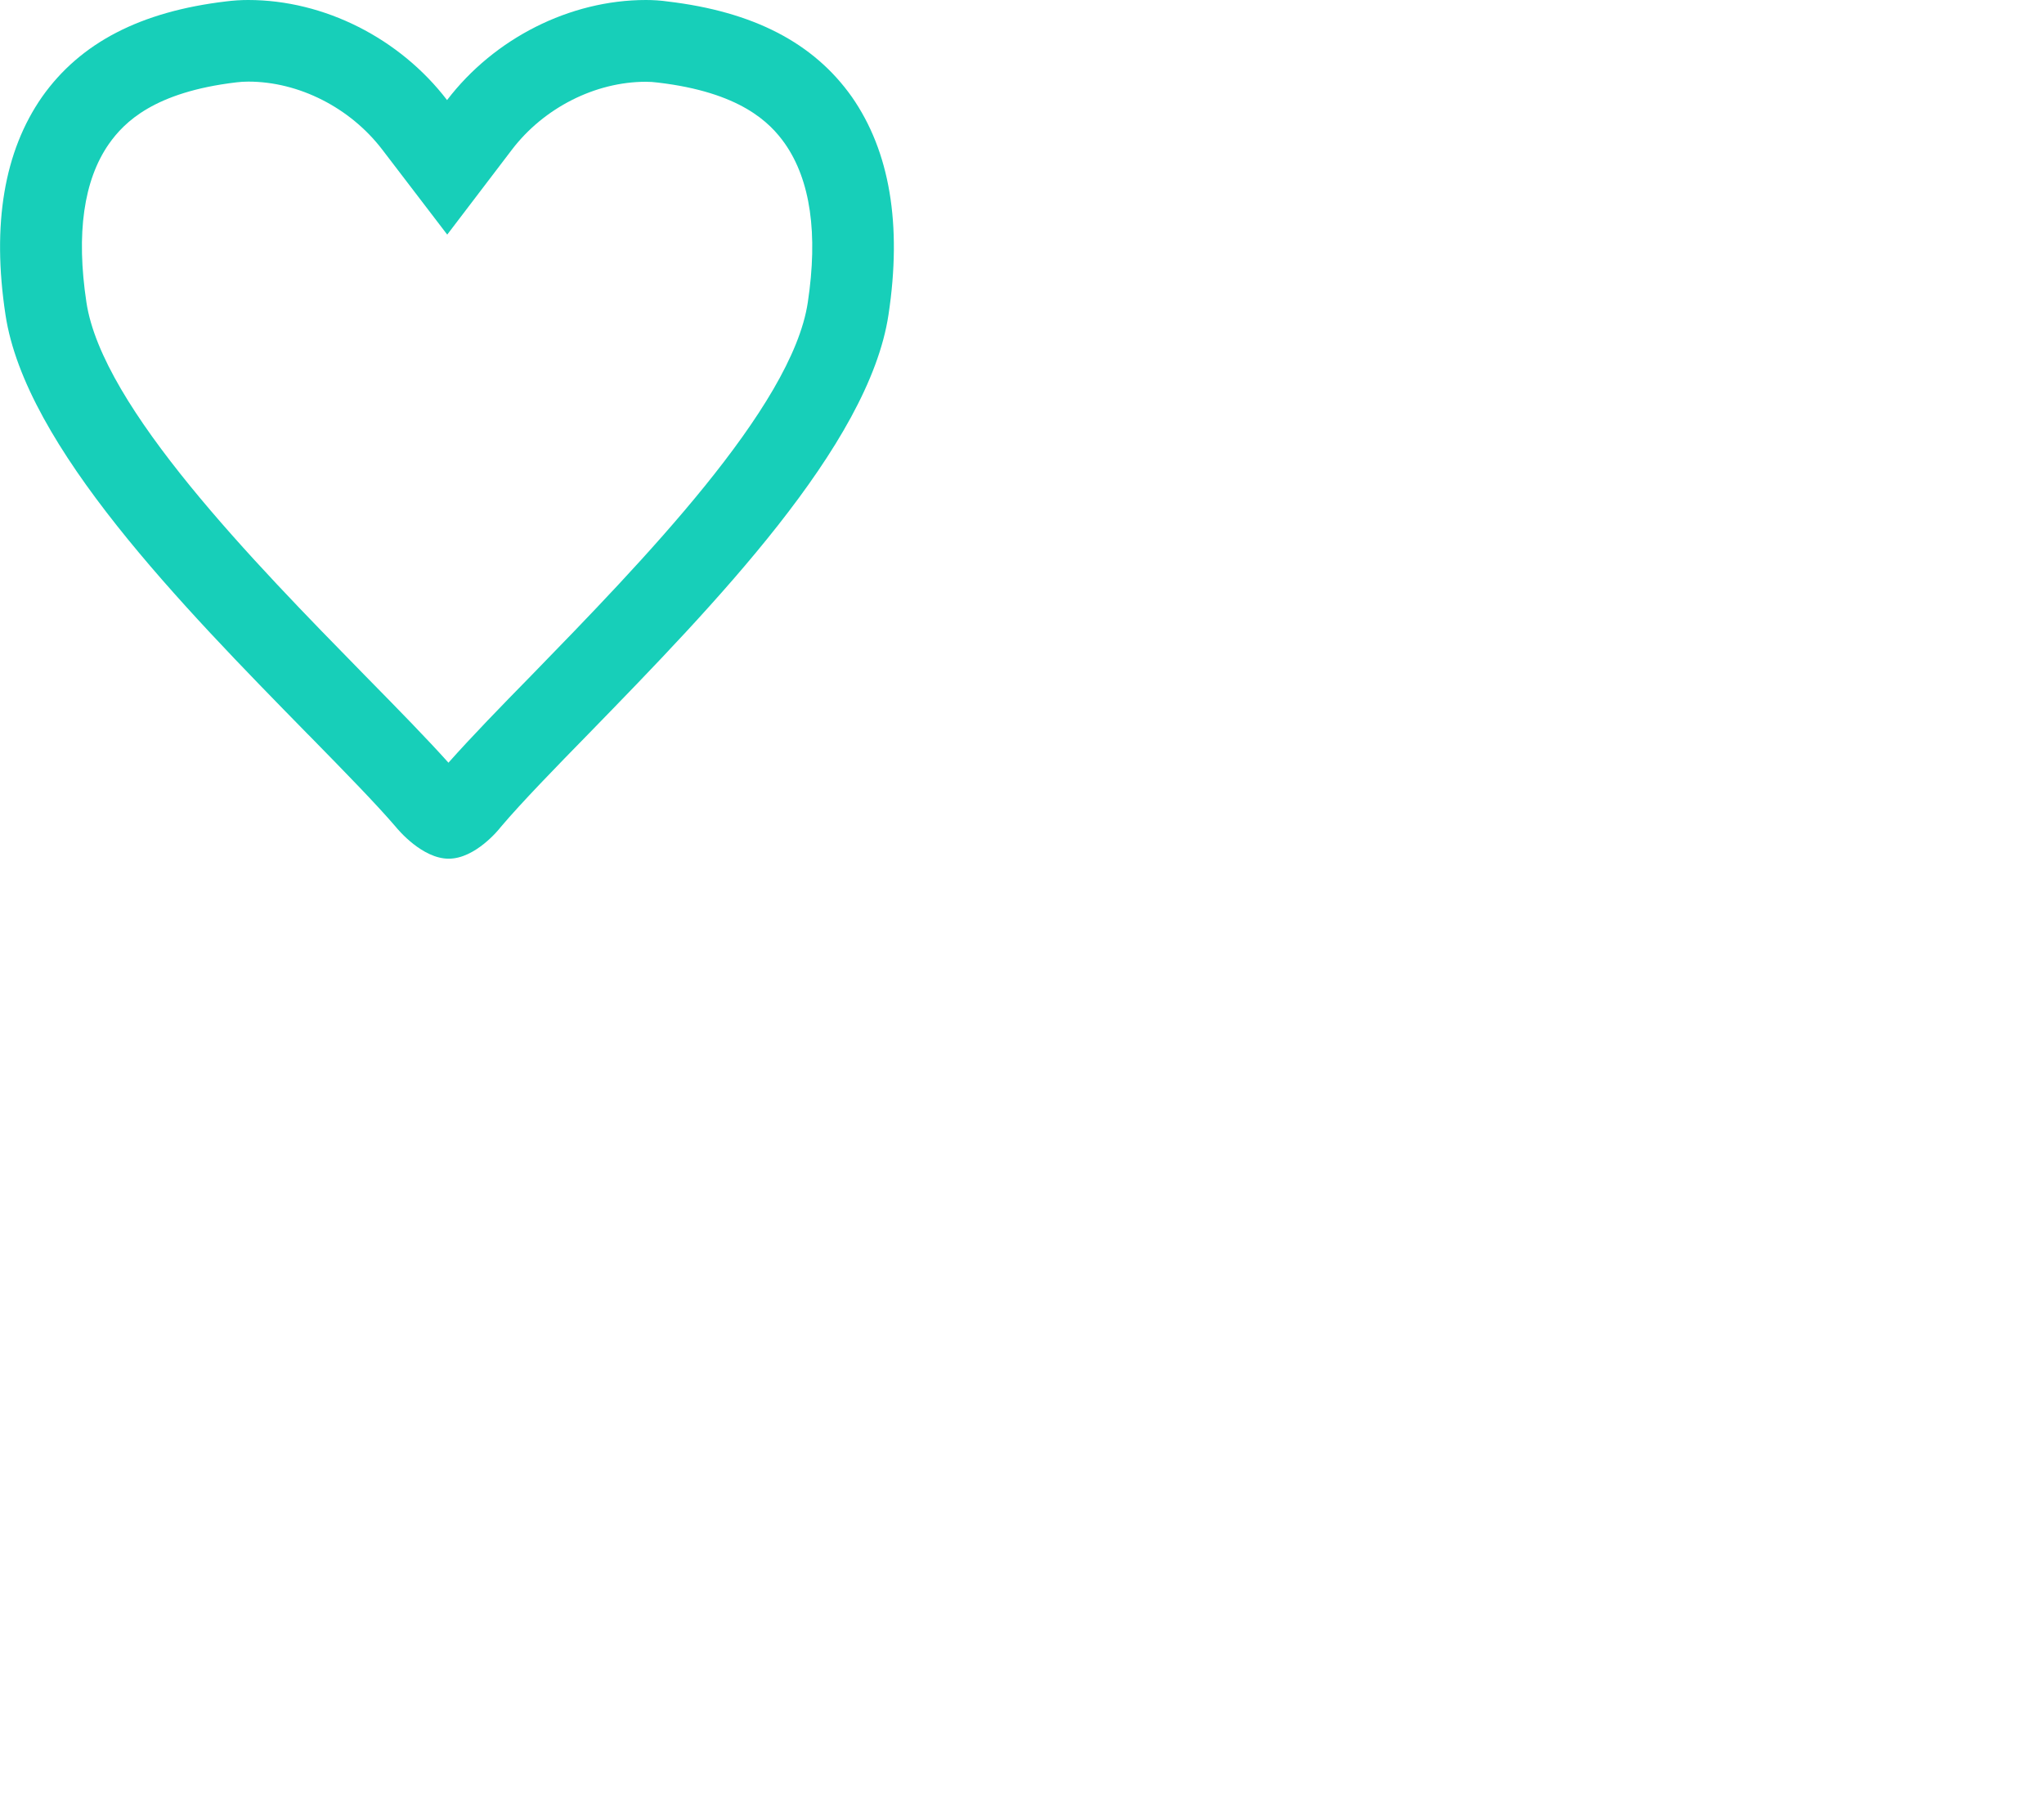 <svg version="1.1" xmlns="http://www.w3.org/2000/svg" xmlns:xlink="http://www.w3.org/1999/xlink" x="0px" y="0px"
	 width="25px" height="22px" viewBox="-164.5 181.5 25 22" enable-background="new -164.5 181.5 25 22" xml:space="preserve">
<path fill="#17CFB9" d="M-156.6,182.5c0.048,0,0.095,0.003,0.148,0.01c1.002,0.118,1.368,0.485,1.552,0.746
	c0.313,0.448,0.407,1.102,0.28,1.943c-0.193,1.285-2.038,3.181-3.383,4.563c-0.374,0.381-0.73,0.748-1.012,1.065
	c-0.261-0.291-0.607-0.645-0.977-1.021l-0.048-0.049c-1.355-1.383-3.21-3.276-3.403-4.56c-0.127-0.841-0.034-1.494,0.275-1.937
	c0.188-0.267,0.555-0.634,1.559-0.753c0.047-0.006,0.096-0.009,0.146-0.009c0.618,0,1.245,0.318,1.638,0.831l0.795,1.04l0.793-1.041
	C-157.847,182.818-157.219,182.5-156.6,182.5 M-156.6,181.5c-0.93,0-1.856,0.469-2.432,1.224c-0.578-0.755-1.502-1.224-2.432-1.224
	c-0.093,0-0.182,0.006-0.269,0.017c-1.047,0.124-1.783,0.504-2.252,1.167c-0.464,0.665-0.616,1.558-0.448,2.665
	c0.242,1.608,2.159,3.559,3.697,5.129l0.036,0.036c0.429,0.438,0.798,0.815,1.04,1.097c0.033,0.041,0.327,0.39,0.648,0.39
	c0.324,0,0.612-0.354,0.638-0.389c0.256-0.302,0.672-0.729,1.083-1.149c1.522-1.563,3.417-3.513,3.658-5.114
	c0.167-1.105,0.016-1.998-0.448-2.664c-0.469-0.663-1.206-1.043-2.254-1.167C-156.418,181.506-156.508,181.5-156.6,181.5
	L-156.6,181.5z"/>
</svg>
